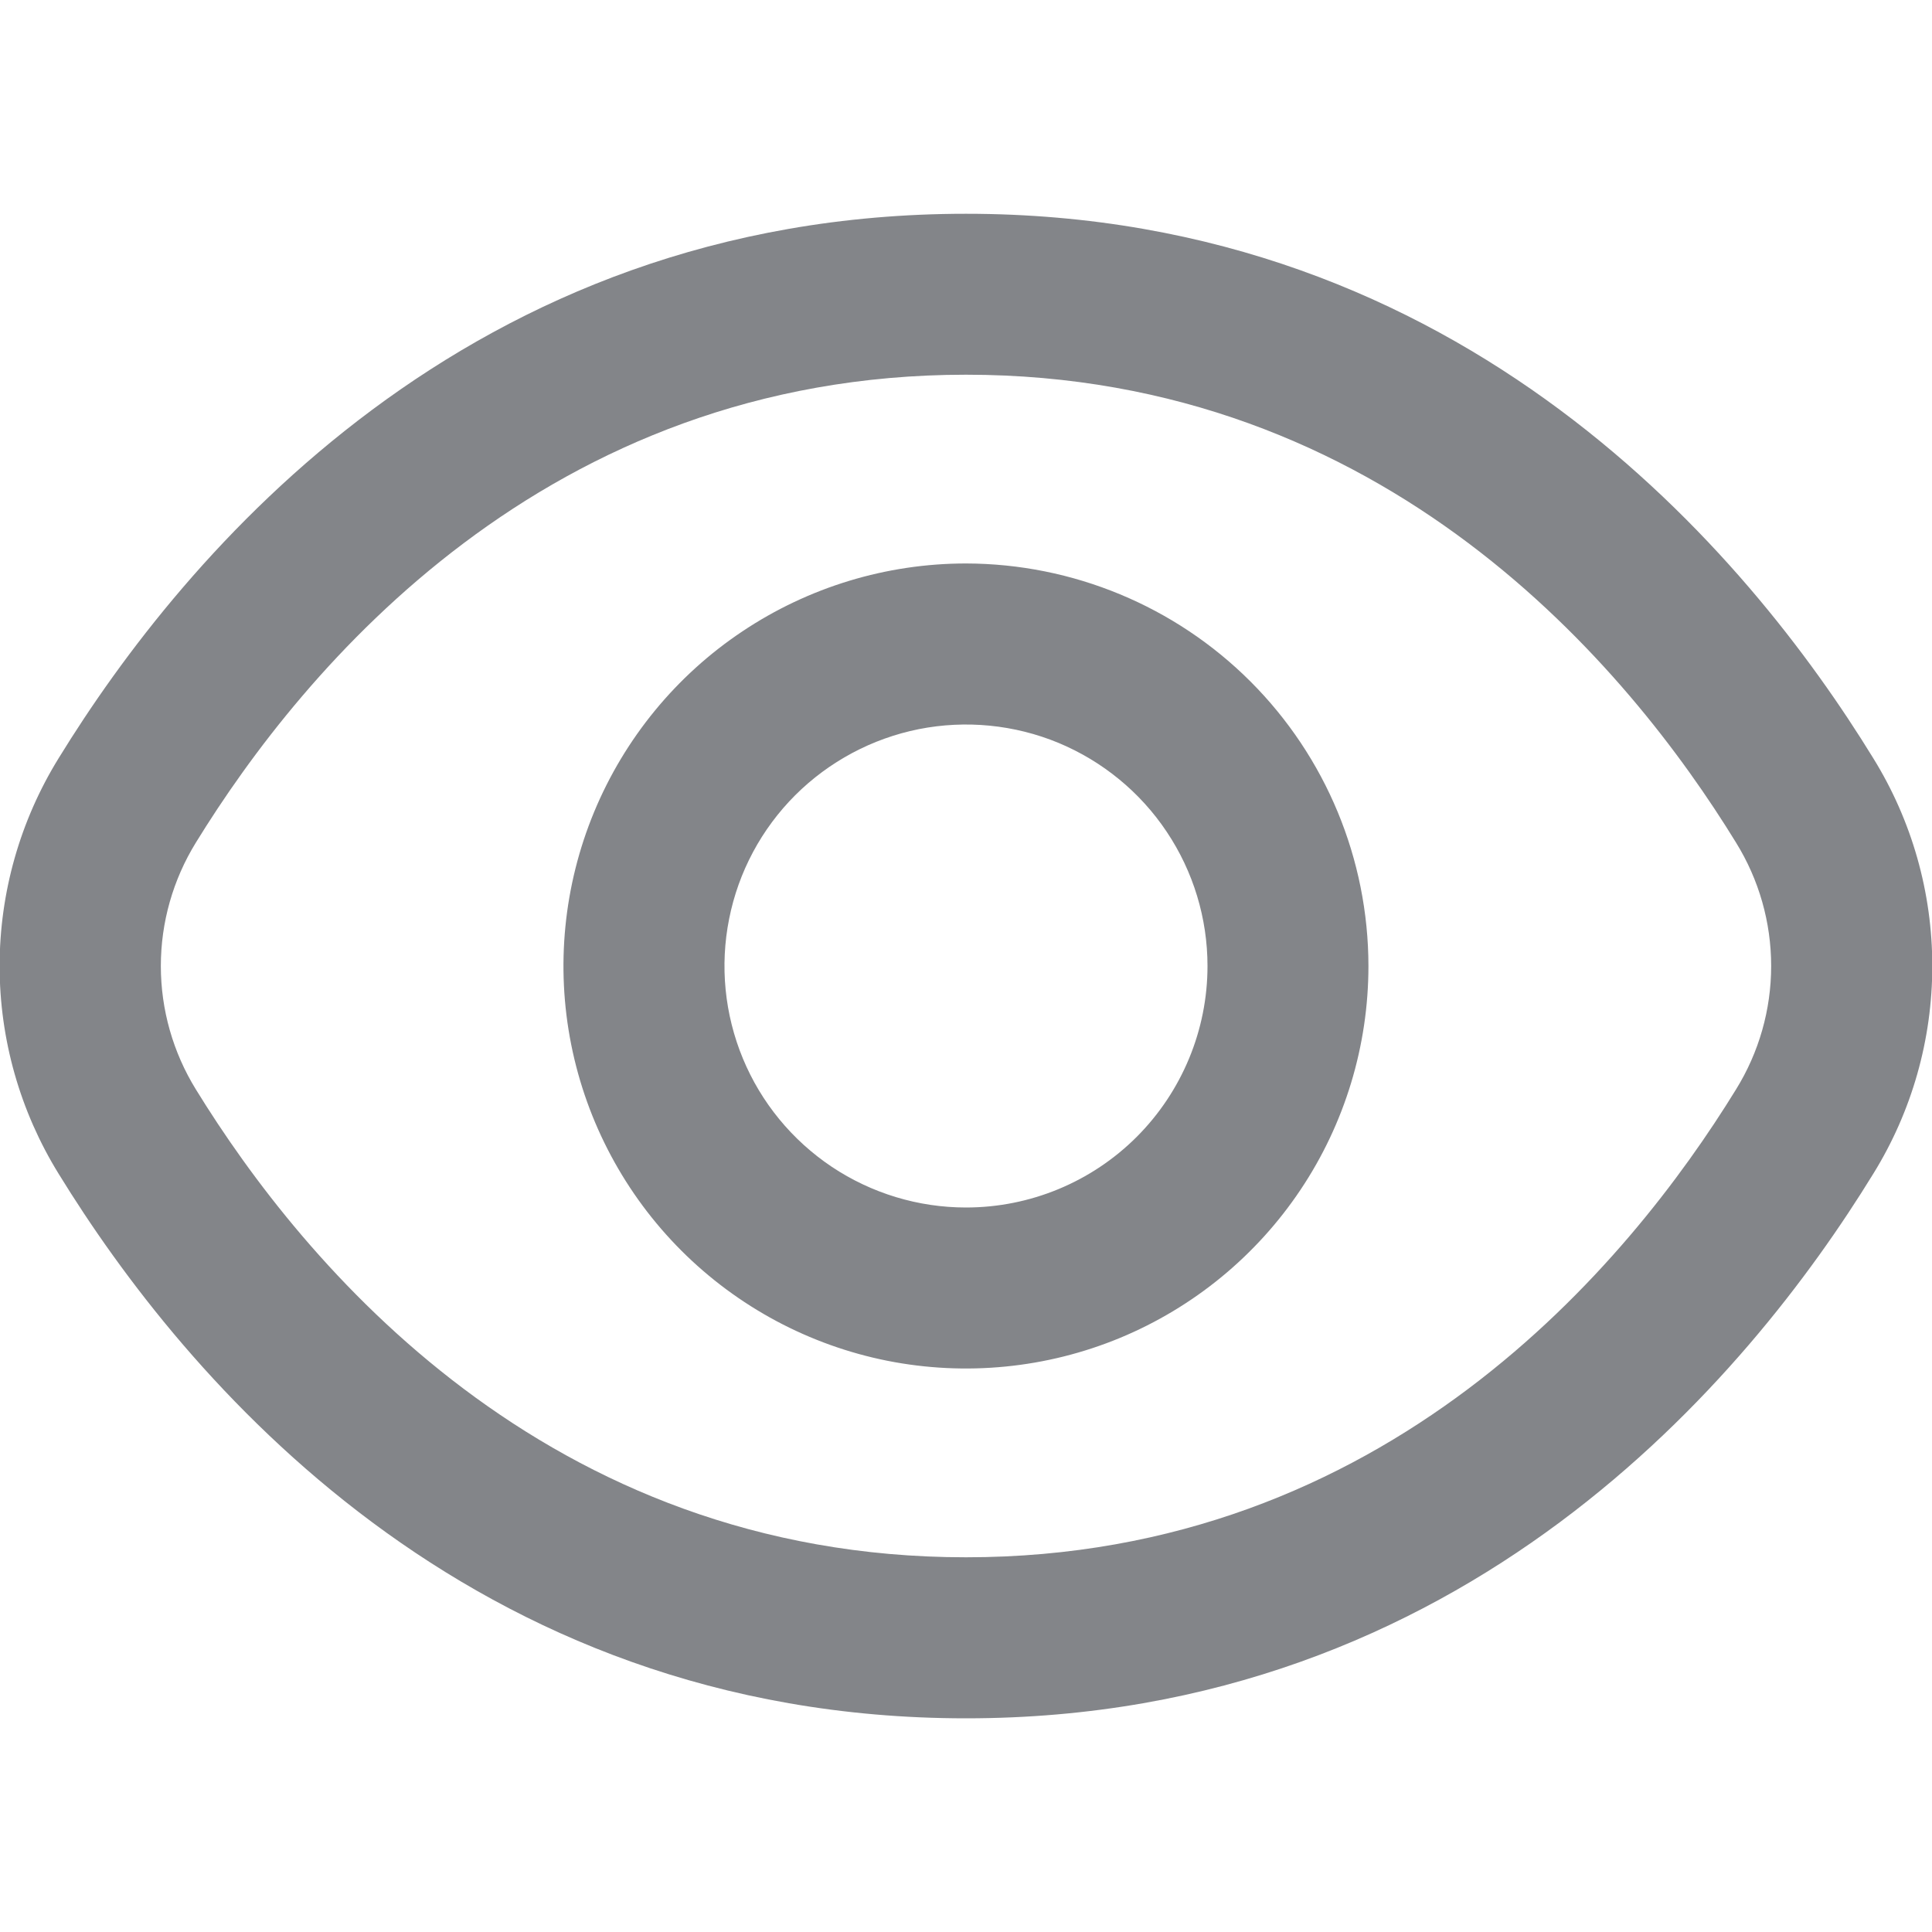 <svg width="20" height="20" viewBox="0 0 20 20" fill="none" xmlns="http://www.w3.org/2000/svg">
    <g clip-path="url(#clip0_703_1729)">
        <path fill-rule="evenodd" clip-rule="evenodd" d="M10 2.213C15.16 2.213 18.1 5.744 19.392 7.849C19.792 8.495 20.003 9.24 20.003 10C20.003 10.76 19.792 11.505 19.392 12.151C18.1 14.256 15.16 17.788 10 17.788C4.84 17.788 1.9 14.256 0.607 12.151C0.208 11.505 -0.004 10.76 -0.004 10C-0.004 9.24 0.208 8.495 0.607 7.849C1.9 5.744 4.84 2.213 10 2.213ZM10 16.121C14.349 16.121 16.861 13.083 17.971 11.278C18.209 10.894 18.335 10.452 18.335 10C18.335 9.548 18.209 9.106 17.971 8.722C16.861 6.913 14.349 3.879 10 3.879C5.651 3.879 3.138 6.917 2.028 8.722C1.791 9.106 1.665 9.548 1.665 10C1.665 10.452 1.791 10.894 2.028 11.278C3.138 13.083 5.651 16.121 10 16.121ZM7.685 6.536C8.37 6.078 9.176 5.833 10 5.833C11.104 5.835 12.164 6.274 12.945 7.055C13.726 7.836 14.165 8.895 14.166 10C14.166 10.824 13.922 11.63 13.464 12.315C13.006 13 12.356 13.534 11.594 13.85C10.833 14.165 9.995 14.247 9.187 14.087C8.379 13.926 7.636 13.529 7.053 12.946C6.471 12.364 6.074 11.621 5.913 10.813C5.752 10.005 5.835 9.167 6.15 8.406C6.466 7.644 7 6.993 7.685 6.536ZM8.611 12.079C9.022 12.353 9.505 12.5 10 12.5C10.663 12.5 11.299 12.237 11.768 11.768C12.236 11.299 12.5 10.663 12.5 10C12.5 9.506 12.353 9.022 12.078 8.611C11.804 8.2 11.413 7.88 10.957 7.69C10.5 7.501 9.997 7.452 9.512 7.548C9.027 7.645 8.582 7.883 8.232 8.232C7.882 8.582 7.644 9.027 7.548 9.512C7.451 9.997 7.501 10.5 7.69 10.957C7.879 11.414 8.2 11.804 8.611 12.079Z" fill="#838589"/>
    </g>
    <defs>
        <clipPath id="clip0_703_1729">
            <rect width="20" height="20" fill="white"/>
        </clipPath>
    </defs>
</svg>
